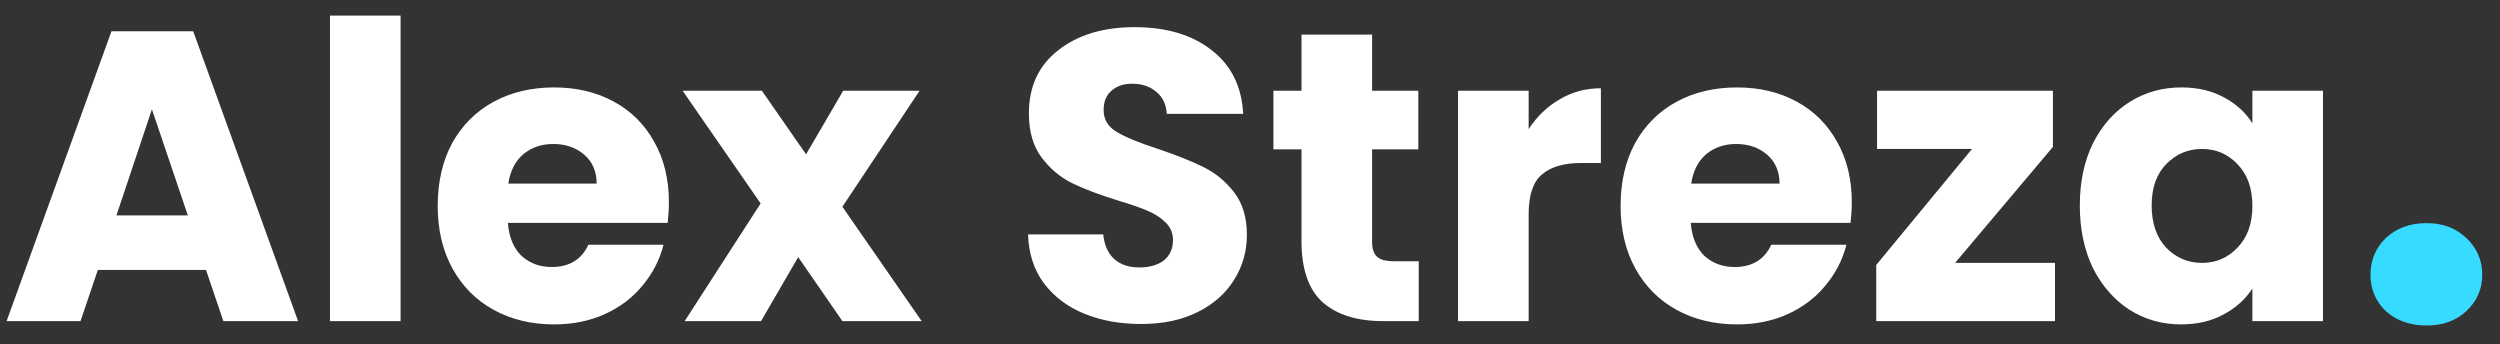 <svg width="109" height="15" viewBox="0 0 109 15" fill="none" xmlns="http://www.w3.org/2000/svg">
<rect x="0" y="0" width="109" height="15" fill="#333333" stroke="none"/>
<path d="M8.982 11.768H4.266L3.51 14H0.288L4.86 1.364H8.424L12.996 14H9.738L8.982 11.768ZM8.19 9.392L6.624 4.766L5.076 9.392H8.19ZM17.465 0.68V14H14.387V0.68H17.465ZM29.164 8.816C29.164 9.104 29.146 9.404 29.11 9.716H22.144C22.192 10.34 22.39 10.82 22.738 11.156C23.098 11.48 23.536 11.642 24.052 11.642C24.82 11.642 25.354 11.318 25.654 10.67H28.93C28.762 11.33 28.456 11.924 28.012 12.452C27.58 12.98 27.034 13.394 26.374 13.694C25.714 13.994 24.976 14.144 24.16 14.144C23.176 14.144 22.3 13.934 21.532 13.514C20.764 13.094 20.164 12.494 19.732 11.714C19.3 10.934 19.084 10.022 19.084 8.978C19.084 7.934 19.294 7.022 19.714 6.242C20.146 5.462 20.746 4.862 21.514 4.442C22.282 4.022 23.164 3.812 24.16 3.812C25.132 3.812 25.996 4.016 26.752 4.424C27.508 4.832 28.096 5.414 28.516 6.17C28.948 6.926 29.164 7.808 29.164 8.816ZM26.014 8.006C26.014 7.478 25.834 7.058 25.474 6.746C25.114 6.434 24.664 6.278 24.124 6.278C23.608 6.278 23.17 6.428 22.81 6.728C22.462 7.028 22.246 7.454 22.162 8.006H26.014ZM36.728 14L34.802 11.21L33.182 14H29.852L33.164 8.87L29.762 3.956H33.218L35.144 6.728L36.764 3.956H40.094L36.728 9.014L40.184 14H36.728ZM49.756 14.126C48.832 14.126 48.004 13.976 47.272 13.676C46.54 13.376 45.952 12.932 45.508 12.344C45.076 11.756 44.848 11.048 44.824 10.22H48.1C48.148 10.688 48.31 11.048 48.586 11.3C48.862 11.54 49.222 11.66 49.666 11.66C50.122 11.66 50.482 11.558 50.746 11.354C51.01 11.138 51.142 10.844 51.142 10.472C51.142 10.16 51.034 9.902 50.818 9.698C50.614 9.494 50.356 9.326 50.044 9.194C49.744 9.062 49.312 8.912 48.748 8.744C47.932 8.492 47.266 8.24 46.75 7.988C46.234 7.736 45.79 7.364 45.418 6.872C45.046 6.38 44.86 5.738 44.86 4.946C44.86 3.77 45.286 2.852 46.138 2.192C46.99 1.52 48.1 1.184 49.468 1.184C50.86 1.184 51.982 1.52 52.834 2.192C53.686 2.852 54.142 3.776 54.202 4.964H50.872C50.848 4.556 50.698 4.238 50.422 4.01C50.146 3.77 49.792 3.65 49.36 3.65C48.988 3.65 48.688 3.752 48.46 3.956C48.232 4.148 48.118 4.43 48.118 4.802C48.118 5.21 48.31 5.528 48.694 5.756C49.078 5.984 49.678 6.23 50.494 6.494C51.31 6.77 51.97 7.034 52.474 7.286C52.99 7.538 53.434 7.904 53.806 8.384C54.178 8.864 54.364 9.482 54.364 10.238C54.364 10.958 54.178 11.612 53.806 12.2C53.446 12.788 52.918 13.256 52.222 13.604C51.526 13.952 50.704 14.126 49.756 14.126ZM61.857 11.39V14H60.291C59.175 14 58.305 13.73 57.681 13.19C57.057 12.638 56.745 11.744 56.745 10.508V6.512H55.521V3.956H56.745V1.508H59.823V3.956H61.839V6.512H59.823V10.544C59.823 10.844 59.895 11.06 60.039 11.192C60.183 11.324 60.423 11.39 60.759 11.39H61.857ZM66.649 5.63C67.009 5.078 67.459 4.646 67.999 4.334C68.539 4.01 69.139 3.848 69.799 3.848V7.106H68.953C68.185 7.106 67.609 7.274 67.225 7.61C66.841 7.934 66.649 8.51 66.649 9.338V14H63.571V3.956H66.649V5.63ZM80.738 8.816C80.738 9.104 80.72 9.404 80.684 9.716H73.718C73.766 10.34 73.964 10.82 74.312 11.156C74.672 11.48 75.11 11.642 75.626 11.642C76.394 11.642 76.928 11.318 77.228 10.67H80.504C80.336 11.33 80.03 11.924 79.586 12.452C79.154 12.98 78.608 13.394 77.948 13.694C77.288 13.994 76.55 14.144 75.734 14.144C74.75 14.144 73.874 13.934 73.106 13.514C72.338 13.094 71.738 12.494 71.306 11.714C70.874 10.934 70.658 10.022 70.658 8.978C70.658 7.934 70.868 7.022 71.288 6.242C71.72 5.462 72.32 4.862 73.088 4.442C73.856 4.022 74.738 3.812 75.734 3.812C76.706 3.812 77.57 4.016 78.326 4.424C79.082 4.832 79.67 5.414 80.09 6.17C80.522 6.926 80.738 7.808 80.738 8.816ZM77.588 8.006C77.588 7.478 77.408 7.058 77.048 6.746C76.688 6.434 76.238 6.278 75.698 6.278C75.182 6.278 74.744 6.428 74.384 6.728C74.036 7.028 73.82 7.454 73.736 8.006H77.588ZM85.242 11.462H89.598V14H81.804V11.552L85.98 6.494H81.84V3.956H89.508V6.404L85.242 11.462ZM90.68 8.96C90.68 7.928 90.872 7.022 91.256 6.242C91.652 5.462 92.186 4.862 92.858 4.442C93.53 4.022 94.28 3.812 95.108 3.812C95.816 3.812 96.434 3.956 96.962 4.244C97.502 4.532 97.916 4.91 98.204 5.378V3.956H101.282V14H98.204V12.578C97.904 13.046 97.484 13.424 96.944 13.712C96.416 14 95.798 14.144 95.09 14.144C94.274 14.144 93.53 13.934 92.858 13.514C92.186 13.082 91.652 12.476 91.256 11.696C90.872 10.904 90.68 9.992 90.68 8.96ZM98.204 8.978C98.204 8.21 97.988 7.604 97.556 7.16C97.136 6.716 96.62 6.494 96.008 6.494C95.396 6.494 94.874 6.716 94.442 7.16C94.022 7.592 93.812 8.192 93.812 8.96C93.812 9.728 94.022 10.34 94.442 10.796C94.874 11.24 95.396 11.462 96.008 11.462C96.62 11.462 97.136 11.24 97.556 10.796C97.988 10.352 98.204 9.746 98.204 8.978Z" fill="white"/>
<path d="M105.801 14.192C105.081 14.192 104.489 13.984 104.025 13.568C103.577 13.136 103.353 12.608 103.353 11.984C103.353 11.344 103.577 10.808 104.025 10.376C104.489 9.944 105.081 9.728 105.801 9.728C106.505 9.728 107.081 9.944 107.529 10.376C107.993 10.808 108.225 11.344 108.225 11.984C108.225 12.608 107.993 13.136 107.529 13.568C107.081 13.984 106.505 14.192 105.801 14.192Z" fill="#37DBFF"/>
</svg>
